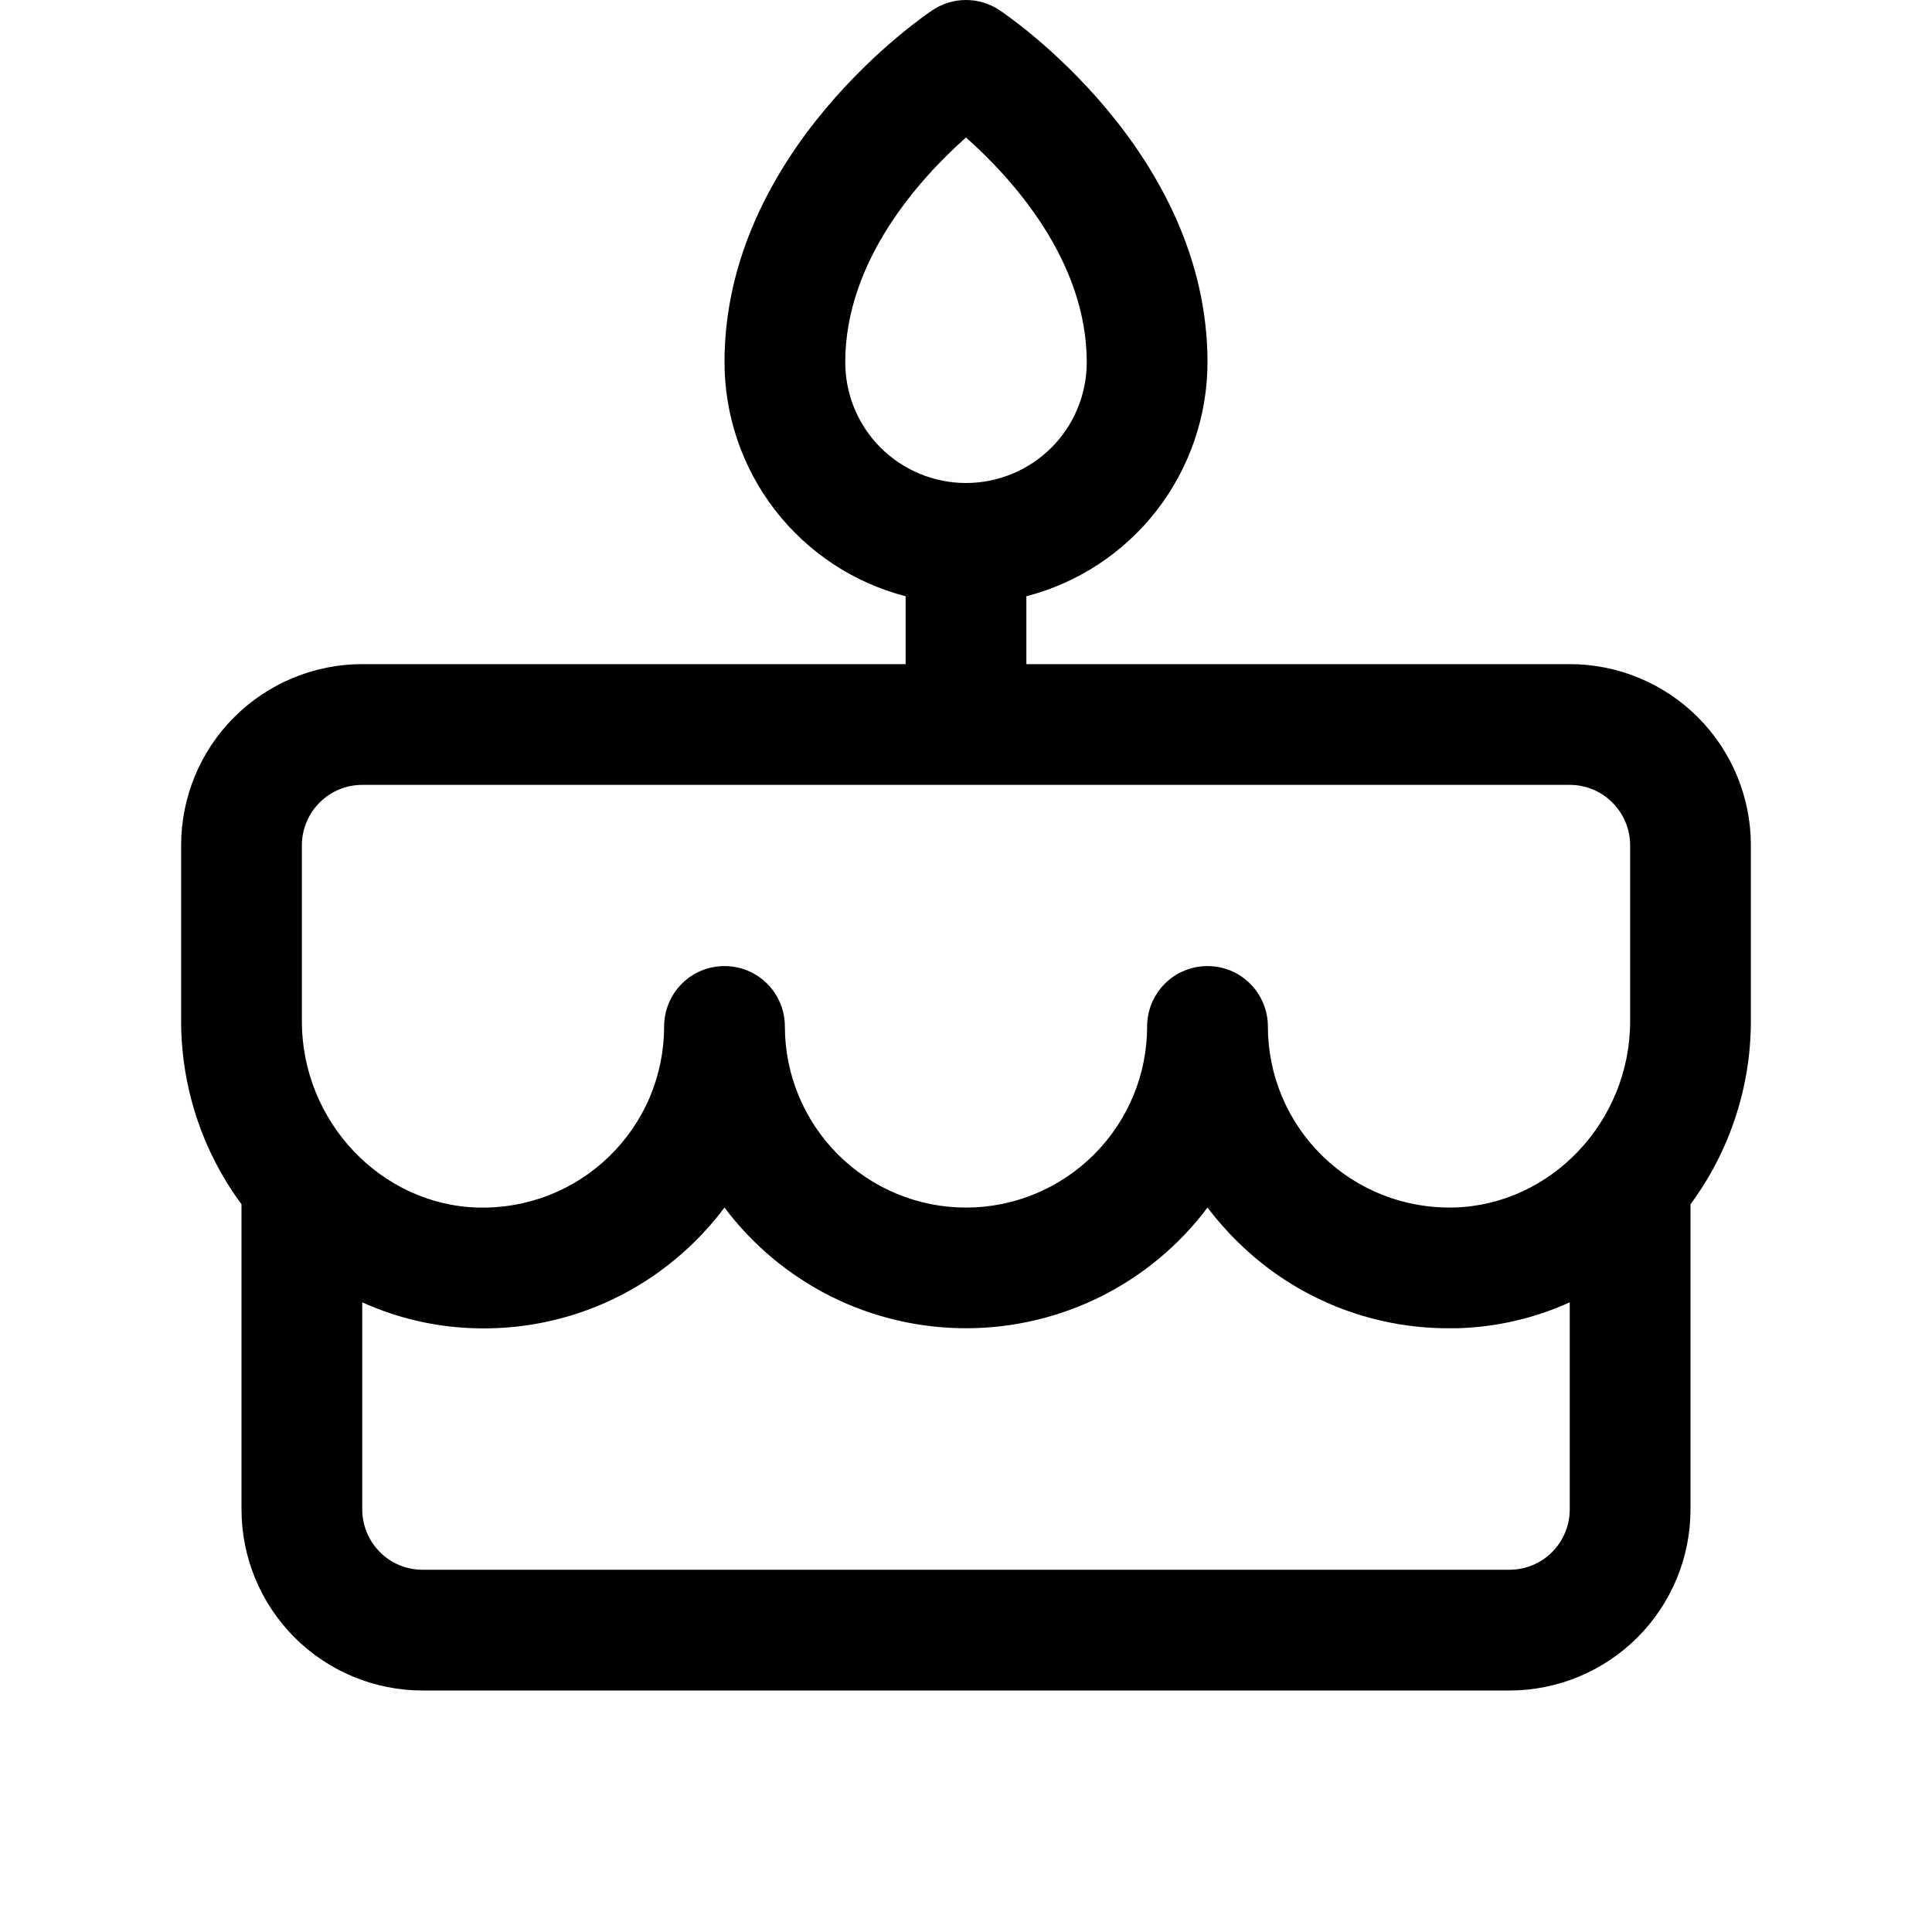 <svg width="24" height="24" viewBox="0 0 24 24" fill="none" xmlns="http://www.w3.org/2000/svg">
<path d="M21.75 10.501C21.75 9.904 21.513 9.331 21.091 8.909C20.669 8.488 20.097 8.25 19.5 8.25H12.75V7.407C13.394 7.24 13.964 6.864 14.371 6.338C14.778 5.812 14.999 5.166 15 4.5C15 1.875 12.521 0.196 12.416 0.126C12.293 0.044 12.148 0 12 0C11.852 0 11.707 0.044 11.584 0.126C11.479 0.196 9 1.875 9 4.5C9.001 5.166 9.222 5.812 9.629 6.338C10.036 6.864 10.606 7.24 11.25 7.407V8.25H4.5C3.903 8.25 3.331 8.488 2.909 8.909C2.487 9.331 2.25 9.904 2.25 10.501V12.688C2.251 13.506 2.514 14.302 3 14.96V18.75C3 19.347 3.237 19.919 3.659 20.341C4.081 20.763 4.653 21 5.25 21H18.75C19.347 21 19.919 20.763 20.341 20.341C20.763 19.919 21 19.347 21 18.75V14.96C21.486 14.302 21.749 13.506 21.75 12.688V10.501ZM10.5 4.5C10.5 3.228 11.438 2.207 12 1.708C12.562 2.207 13.5 3.228 13.5 4.5C13.5 4.898 13.342 5.28 13.061 5.561C12.779 5.842 12.398 6 12 6C11.602 6 11.221 5.842 10.939 5.561C10.658 5.28 10.5 4.898 10.5 4.5ZM3.75 10.501C3.75 10.302 3.829 10.111 3.97 9.97C4.11 9.829 4.301 9.75 4.5 9.75H19.5C19.699 9.75 19.89 9.829 20.03 9.97C20.171 10.111 20.25 10.302 20.25 10.501V12.688C20.25 13.93 19.269 14.967 18.064 15C17.763 15.008 17.464 14.956 17.183 14.847C16.903 14.738 16.647 14.573 16.432 14.364C16.216 14.154 16.044 13.903 15.927 13.626C15.81 13.349 15.75 13.051 15.75 12.751C15.75 12.552 15.671 12.361 15.53 12.22C15.39 12.079 15.199 12.001 15 12.001C14.801 12.001 14.61 12.079 14.47 12.22C14.329 12.361 14.25 12.552 14.25 12.751C14.25 13.347 14.013 13.919 13.591 14.341C13.169 14.763 12.597 15.001 12 15.001C11.403 15.001 10.831 14.763 10.409 14.341C9.987 13.919 9.75 13.347 9.75 12.751C9.75 12.552 9.671 12.361 9.53 12.22C9.39 12.079 9.199 12.001 9 12.001C8.801 12.001 8.61 12.079 8.47 12.22C8.329 12.361 8.25 12.552 8.25 12.751C8.25 13.051 8.19 13.349 8.073 13.627C7.956 13.904 7.784 14.155 7.569 14.364C7.353 14.574 7.097 14.739 6.817 14.848C6.536 14.957 6.237 15.009 5.936 15.001C4.731 14.967 3.75 13.93 3.75 12.688V10.501ZM18.75 19.5H5.25C5.051 19.5 4.86 19.422 4.72 19.281C4.579 19.14 4.5 18.949 4.5 18.75V16.178C4.939 16.377 5.413 16.486 5.895 16.5C6.396 16.516 6.895 16.43 7.363 16.248C7.83 16.066 8.255 15.791 8.614 15.44C8.754 15.304 8.883 15.157 9 15.001C9.349 15.466 9.802 15.844 10.323 16.105C10.844 16.365 11.418 16.5 12 16.5C12.582 16.5 13.156 16.365 13.677 16.105C14.198 15.844 14.651 15.466 15 15.001C15.118 15.156 15.247 15.303 15.387 15.438C16.085 16.122 17.023 16.503 18 16.5C18.036 16.5 18.071 16.5 18.107 16.5C18.588 16.486 19.062 16.377 19.5 16.178V18.75C19.5 18.949 19.421 19.14 19.28 19.281C19.14 19.422 18.949 19.5 18.75 19.5Z" fill="black"/>
</svg>
